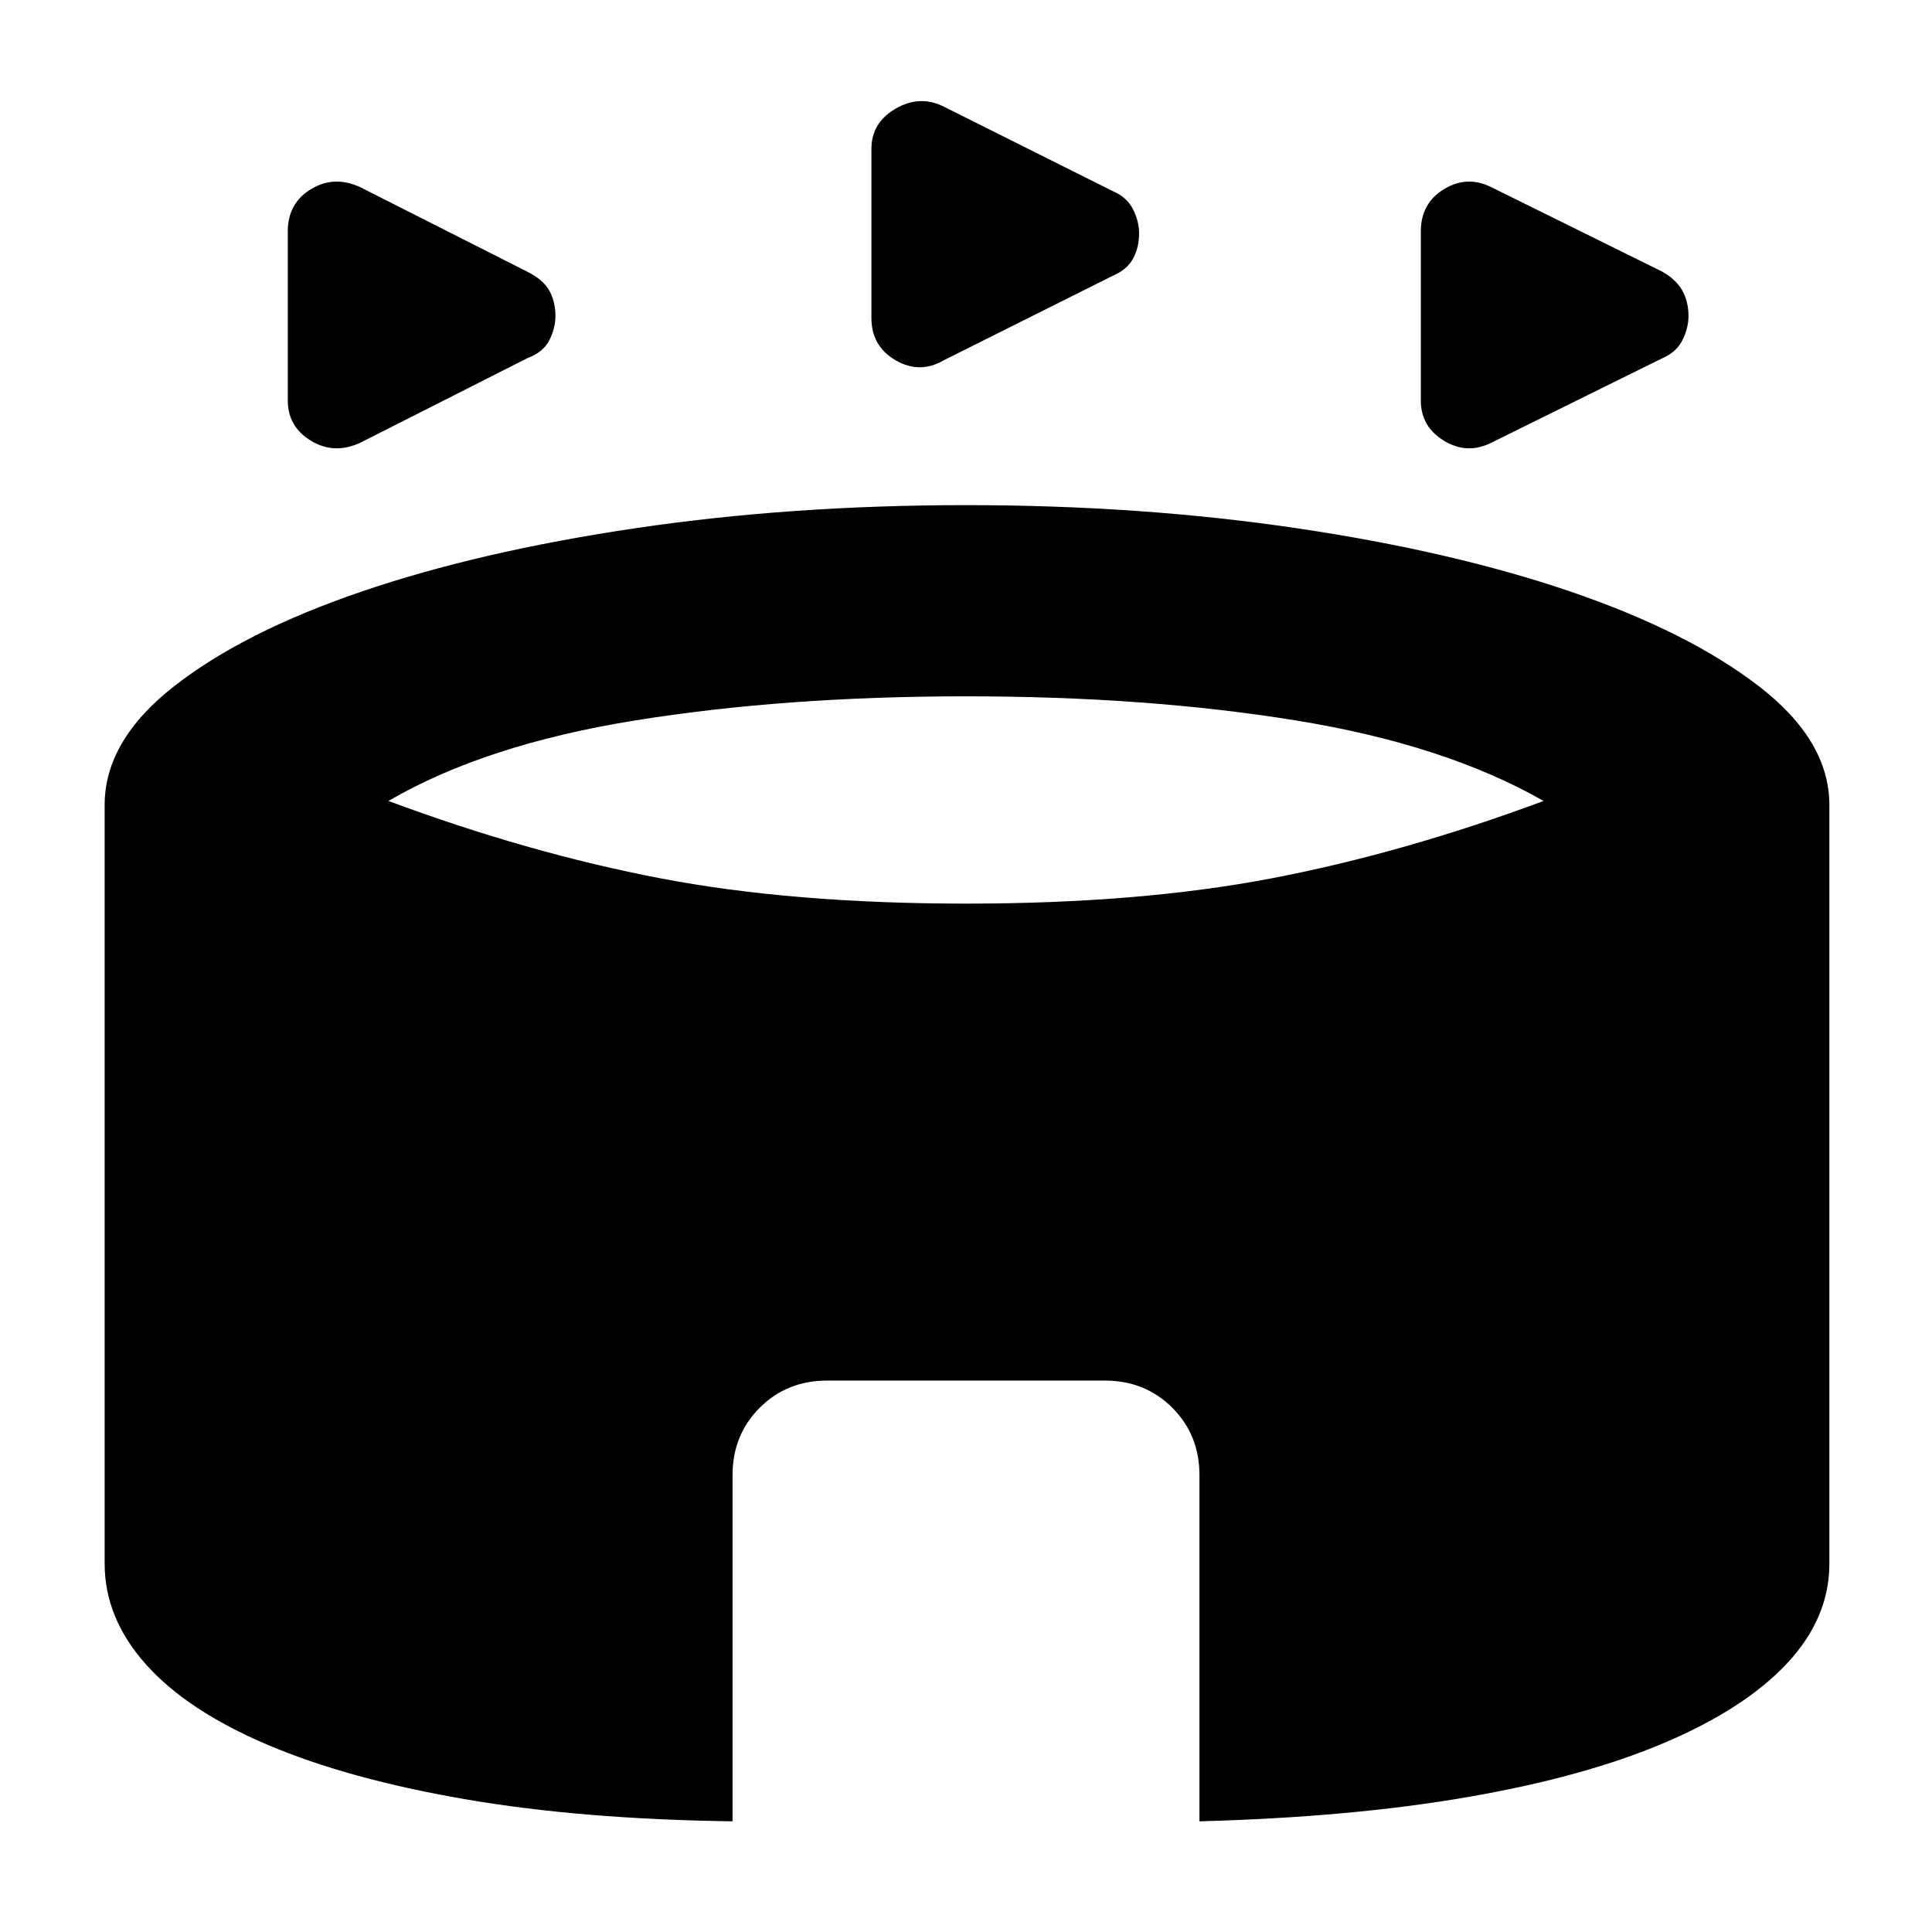 <svg xmlns="http://www.w3.org/2000/svg" width="48" height="48" viewBox="0 -960 960 960"><path d="M179-740q-13 6-24.5-1T143-761v-84q0-14 11.5-21t24.5-1l83 42q8 4 11 9.5t3 12.5q0 6-3 12t-11 9l-83 42Zm562 0q-12 6-23.5-1T706-761v-84q0-14 11.5-21t23.5-1l85 42q7 4 10 9.5t3 12.5q0 6-3 12t-10 9l-85 42Zm-272-41q-12 7-24 0t-12-21v-84q0-13 12-20t24-1l84 42q7 3 10 9t3 12q0 7-3 12.5t-10 8.5l-84 42ZM364-55q-75-1-133-11t-98-27q-40-17-60.5-40T52-183v-377q0-32 34.5-59t93-47q58.5-20 136-31.5T480-709q87 0 164.5 11.5t136 31.5q58.5 20 93.5 47t35 59v377q0 27-21 49.5T827-94q-40 17-98 27T596-55v-172q0-20-13.5-33.5T549-274H411q-20 0-33.5 13.5T364-227v172Zm116-456q86 0 151.5-12.5T767-562q-49-28-123-40t-164-12q-90 0-164.5 12T193-562q70 26 135.5 38.5T480-511Z"/></svg>